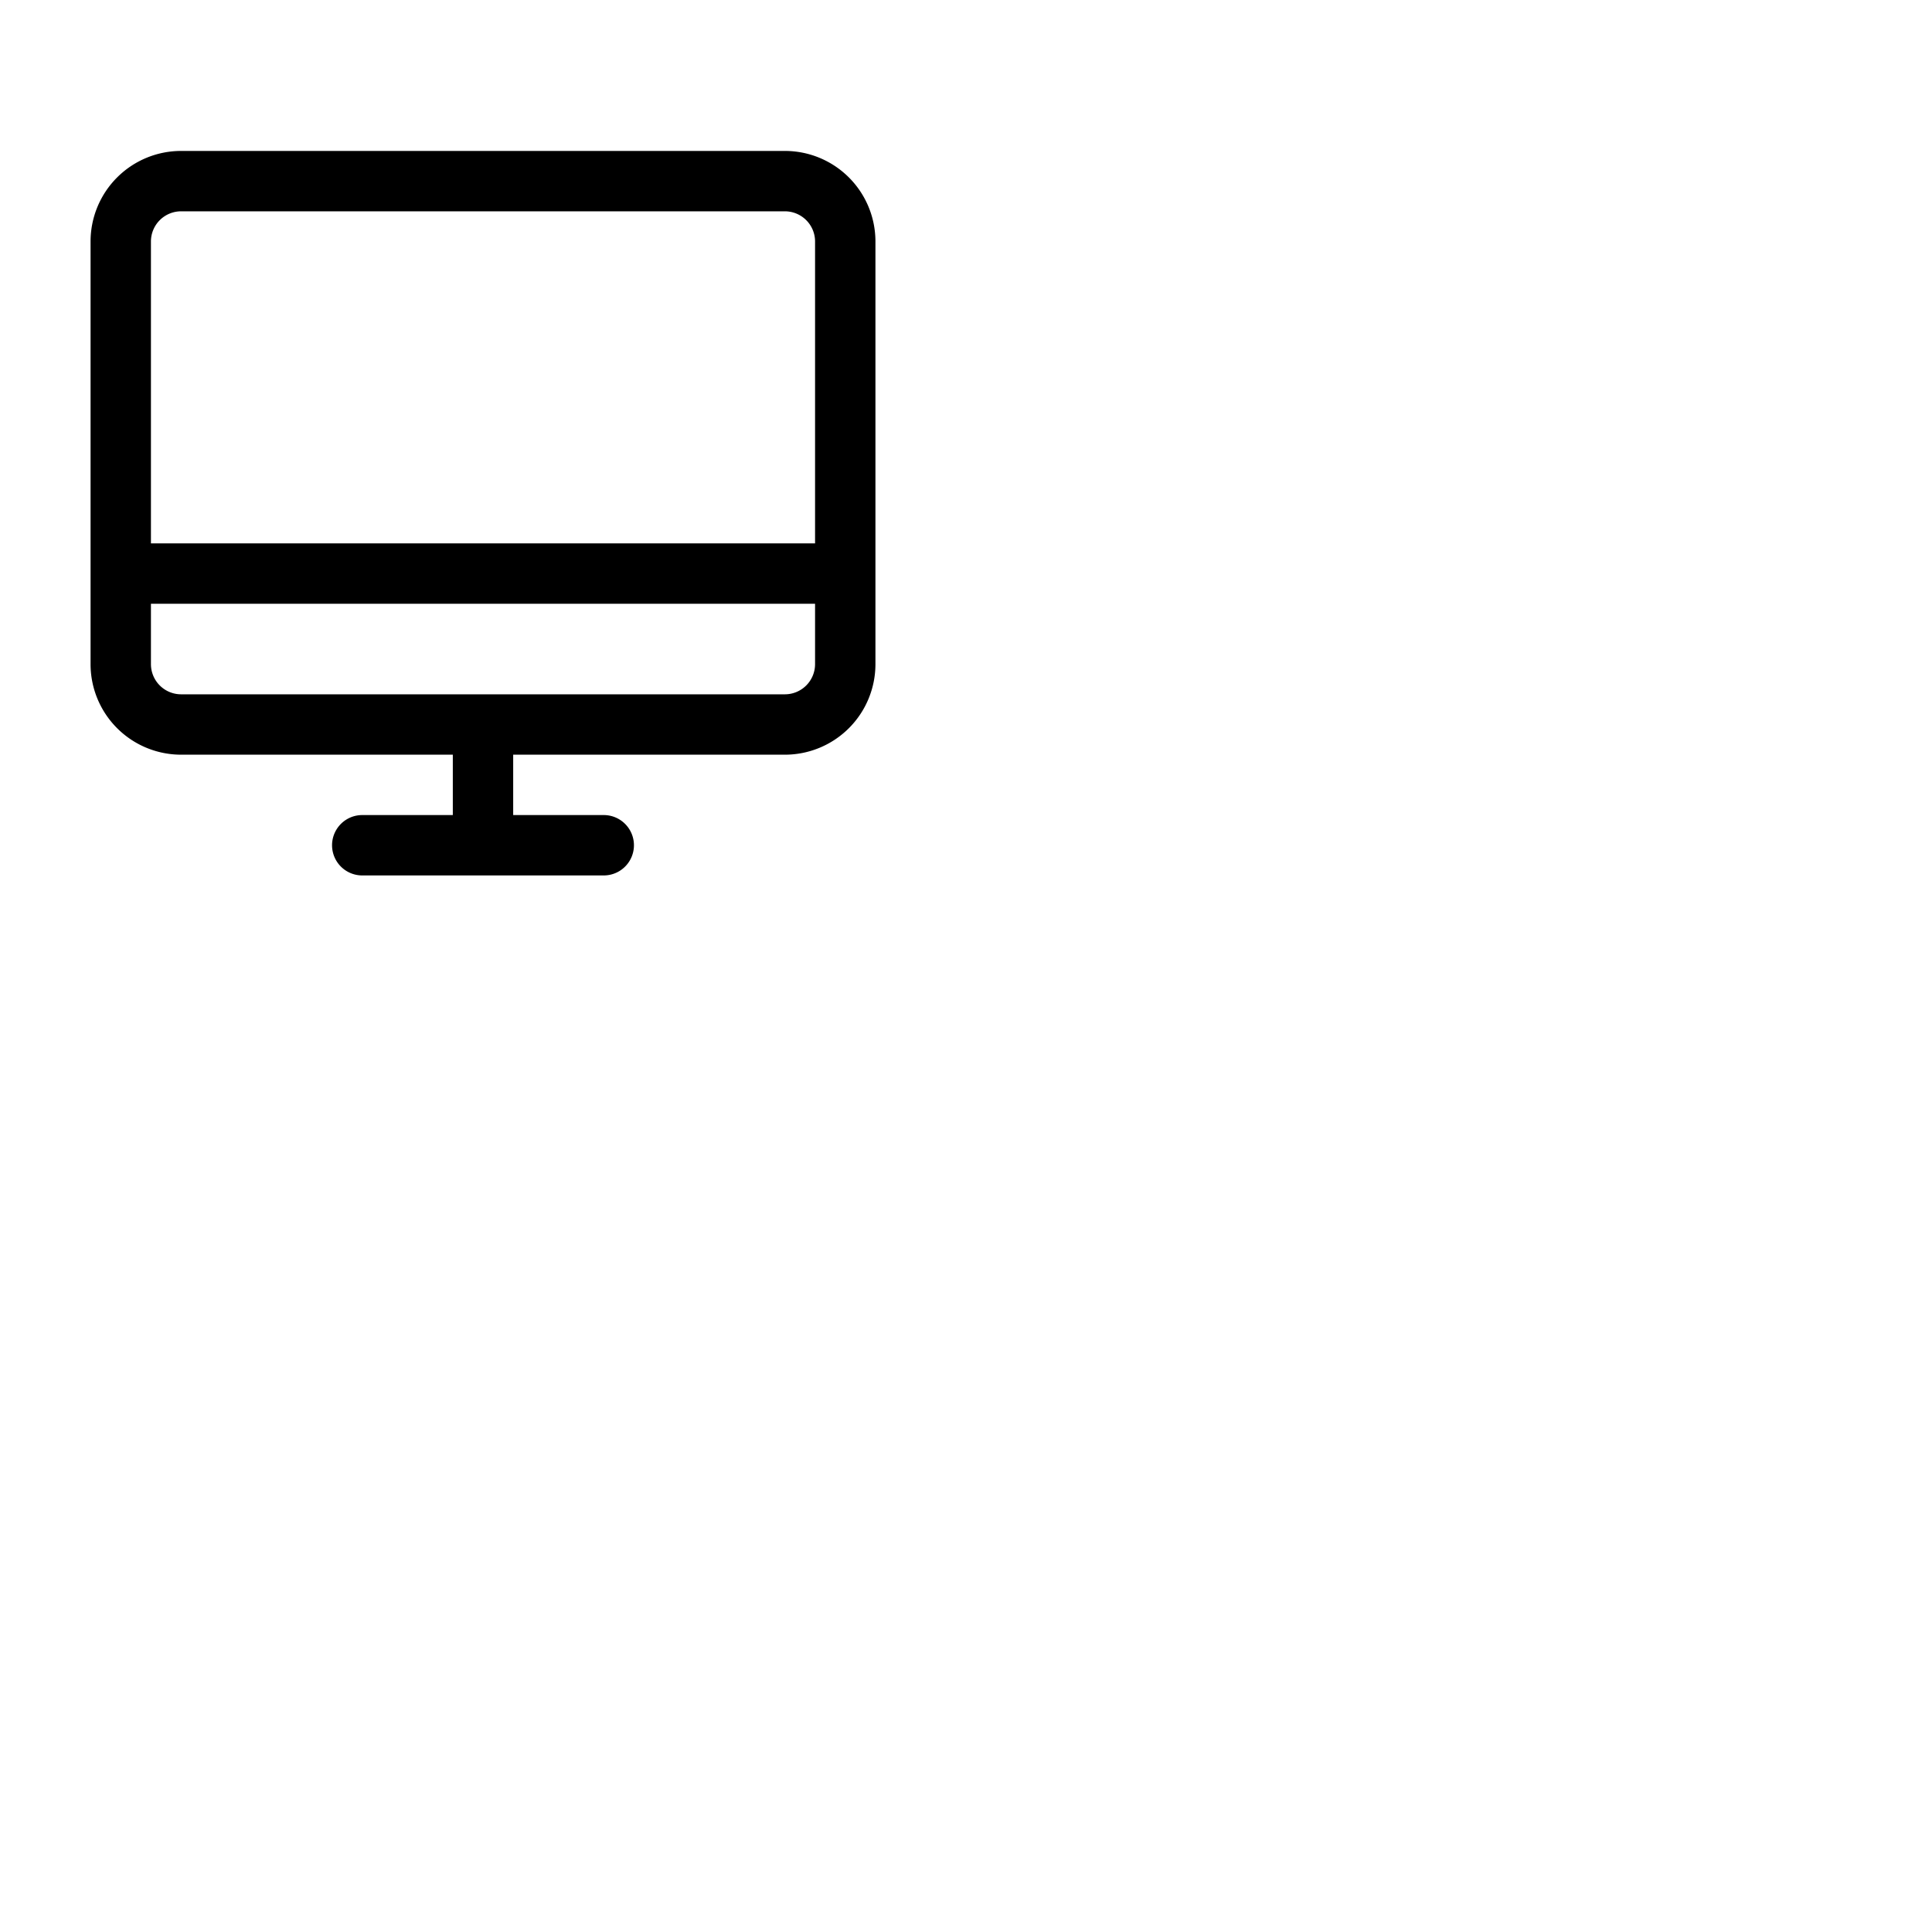 <svg xmlns="http://www.w3.org/2000/svg" version="1.1" viewBox="0 0 512 512" fill="currentColor"><path fill="currentColor" d="M208 40H48a24 24 0 0 0-24 24v112a24 24 0 0 0 24 24h72v16H96a8 8 0 0 0 0 16h64a8 8 0 0 0 0-16h-24v-16h72a24 24 0 0 0 24-24V64a24 24 0 0 0-24-24M48 56h160a8 8 0 0 1 8 8v80H40V64a8 8 0 0 1 8-8m160 128H48a8 8 0 0 1-8-8v-16h176v16a8 8 0 0 1-8 8"/></svg>